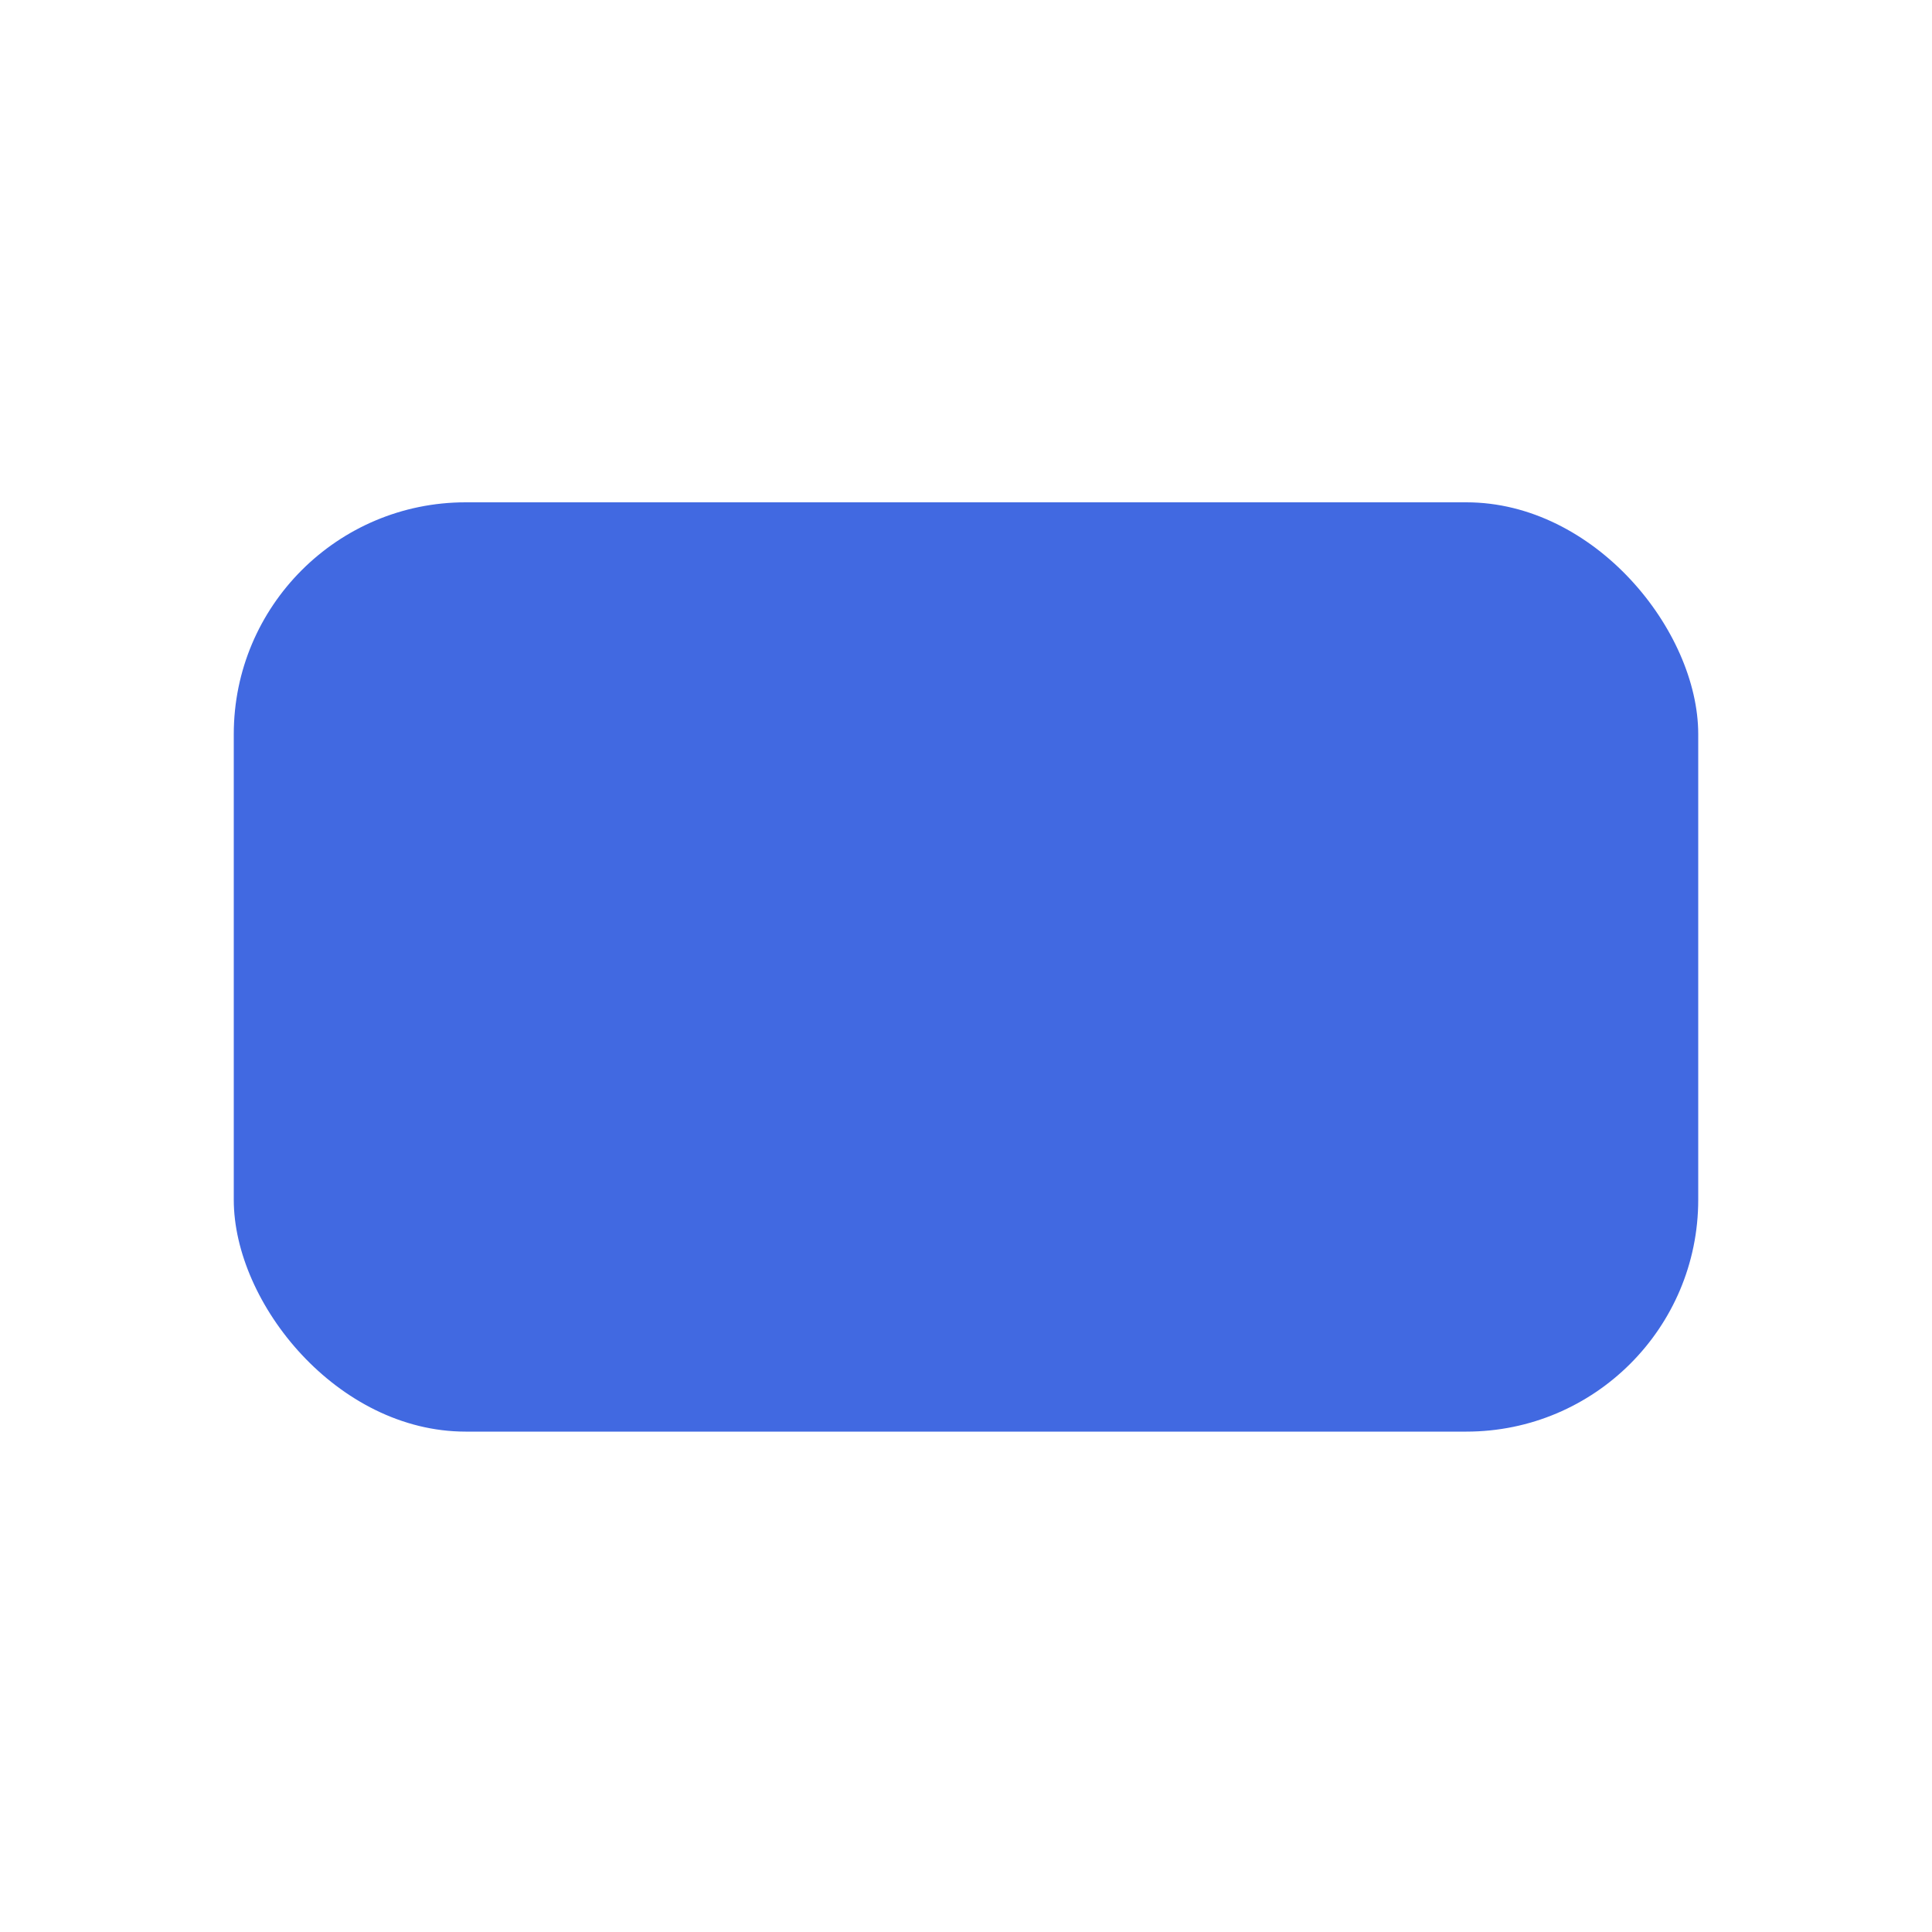 <?xml version="1.0" encoding="UTF-8"?>
<svg id="Layer_1" xmlns="http://www.w3.org/2000/svg" version="1.1" viewBox="0 0 100 100">
  <!-- Generator: Adobe Illustrator 29.6.1, SVG Export Plug-In . SVG Version: 2.1.1 Build 9)  -->
  <defs>
    <style>
      .st0 {
        fill: #4169e1;
      }
    </style>
  </defs>
  <rect class="st0" x="12.1" y="26" width="75.8" height="48.1" rx="12" ry="12"/>
</svg>